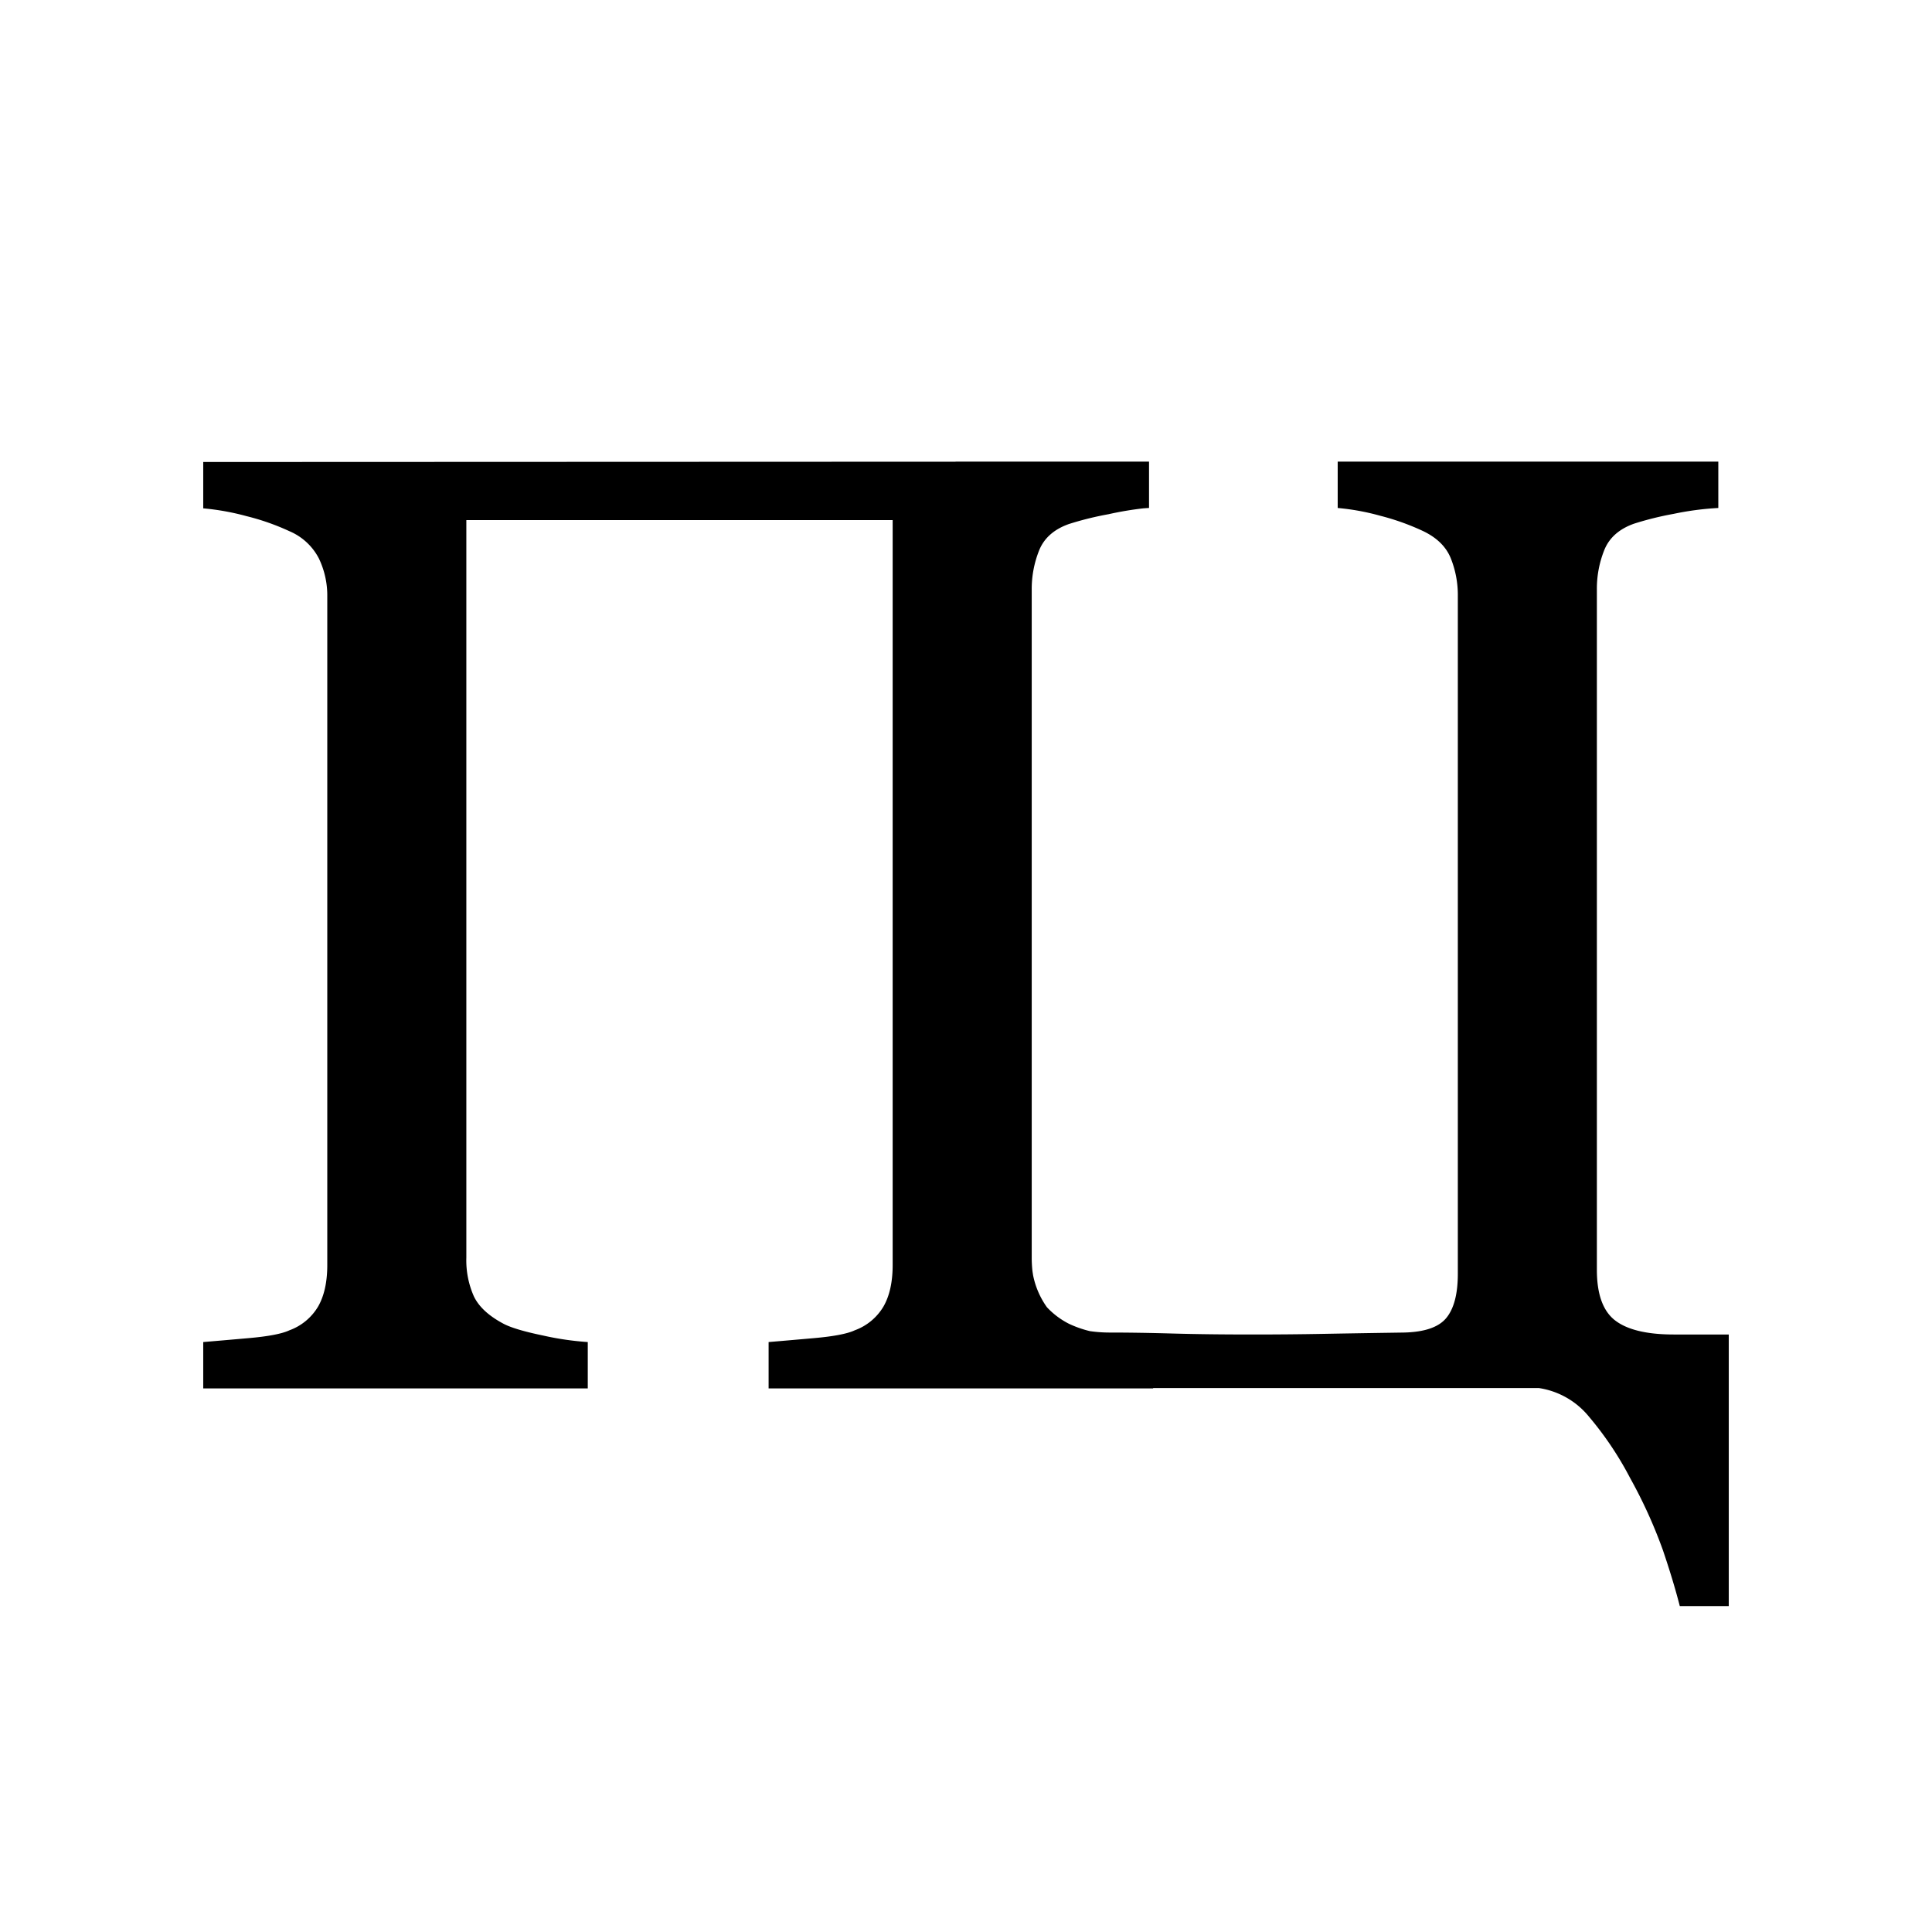 <svg id="Layer_2" data-name="Layer 2" xmlns="http://www.w3.org/2000/svg" viewBox="0 0 500 500"><title>logo</title><path d="M433.208,345.367q-10.478,0-15.206-3.635-4.731-3.635-4.731-13.104V152.601a26.846,26.846,0,0,1,1.945-10.311q1.94-4.736,7.687-6.767a81.589,81.589,0,0,1,10.221-2.533,75.407,75.407,0,0,1,11.574-1.524v-11.996H346.195v11.996a60.994,60.994,0,0,1,11.067,2.028A62.476,62.476,0,0,1,368.16,137.379q5.405,2.535,7.264,7.012a25.565,25.565,0,0,1,1.861,9.884V329.656q0,7.77-2.959,11.403-2.957,3.635-11.067,3.803-11.491.17-20.528.336-9.039.17-18.67.168-11.657,0-20.612-.252-8.957-.252-16.052-.252a36.333,36.333,0,0,1-5.319-.364,27.993,27.993,0,0,1-5.437-1.907,20.468,20.468,0,0,1-5.698-4.281,21.444,21.444,0,0,1-3.576-8.255c-.081-.523-.171-1.038-.222-1.59-.009-.084-.012-.169-.02-.253-.072-.863-.115-1.755-.115-2.688V152.679a26.809,26.809,0,0,1,1.945-10.306q1.94-4.729,7.687-6.759a81.589,81.589,0,0,1,10.221-2.533,86.074,86.074,0,0,1,9.004-1.52c.505-.035,1.023-.079,1.5-.096v-11.996H247.302v.019L52.598,119.563v11.996a64.368,64.368,0,0,1,11.238,2.028,61.494,61.494,0,0,1,11.067,3.887,15.277,15.277,0,0,1,7.603,7.012A22.179,22.179,0,0,1,84.7,154.369V327.383q0,6.591-2.365,10.73a14.305,14.305,0,0,1-7.432,6.165q-2.878,1.356-10.56,2.029-7.691.678-11.745,1.014v11.995h99.518V347.322a75.771,75.771,0,0,1-11.574-1.69q-7.348-1.522-10.221-3.043-5.748-3.043-7.687-7.104a22.954,22.954,0,0,1-1.945-9.979V134.601h110.332V327.367q0,6.599-2.368,10.738a14.303,14.303,0,0,1-7.432,6.171q-2.878,1.356-10.56,2.032-7.691.678-11.745,1.014v11.995h99.518v-.094h99.799a20.669,20.669,0,0,1,13.012,7.435,86.349,86.349,0,0,1,10.644,15.882,125.798,125.798,0,0,1,8.449,18.586q2.7,7.939,4.392,14.531h12.673V345.367Z"/></svg>